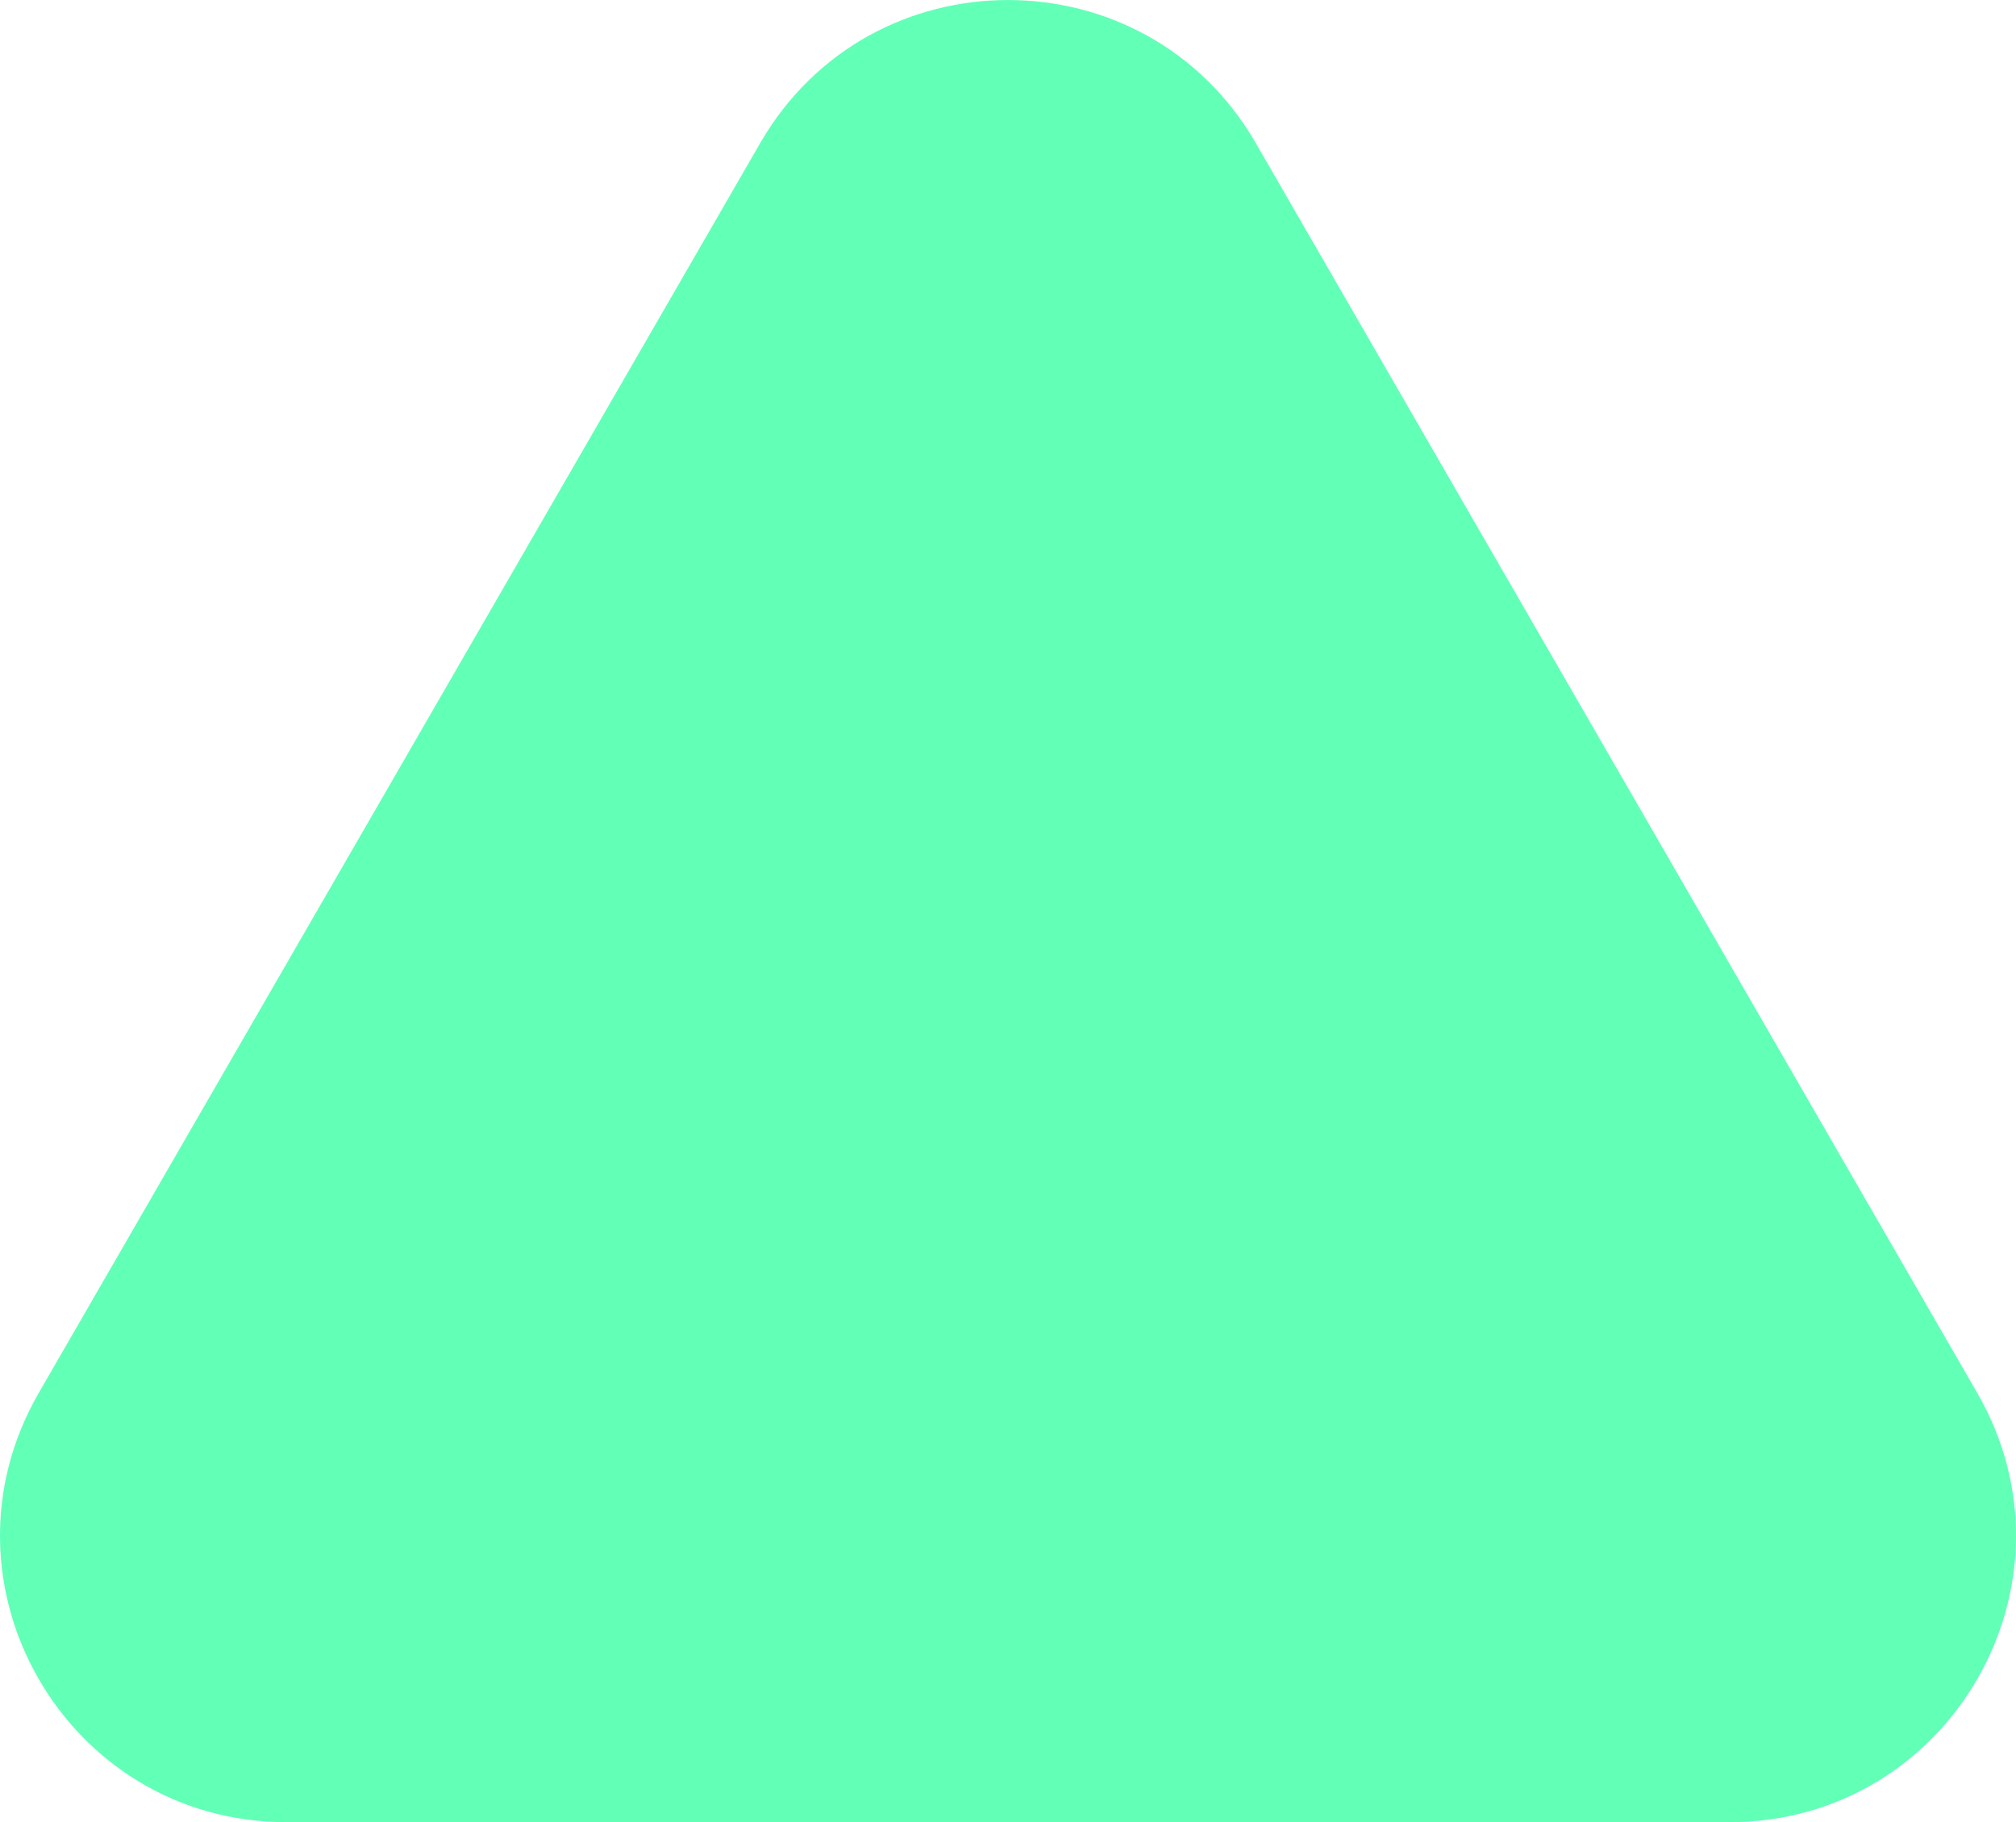 <svg xmlns="http://www.w3.org/2000/svg" viewBox="0 0 303.3 274.09"><defs><style>.cls-1{fill:#62FFB7;}</style></defs><title>Asset 2</title><g id="Layer_2" data-name="Layer 2"><g id="Layer_1-2" data-name="Layer 1"><path class="cls-1" d="M114.37,21.52,5.83,209.52c-16.57,28.7,4.14,64.57,37.28,64.57H260.19c33.14,0,53.85-35.87,37.28-64.57l-108.54-188C172.36-7.17,130.94-7.17,114.37,21.52Z"/></g></g></svg>
